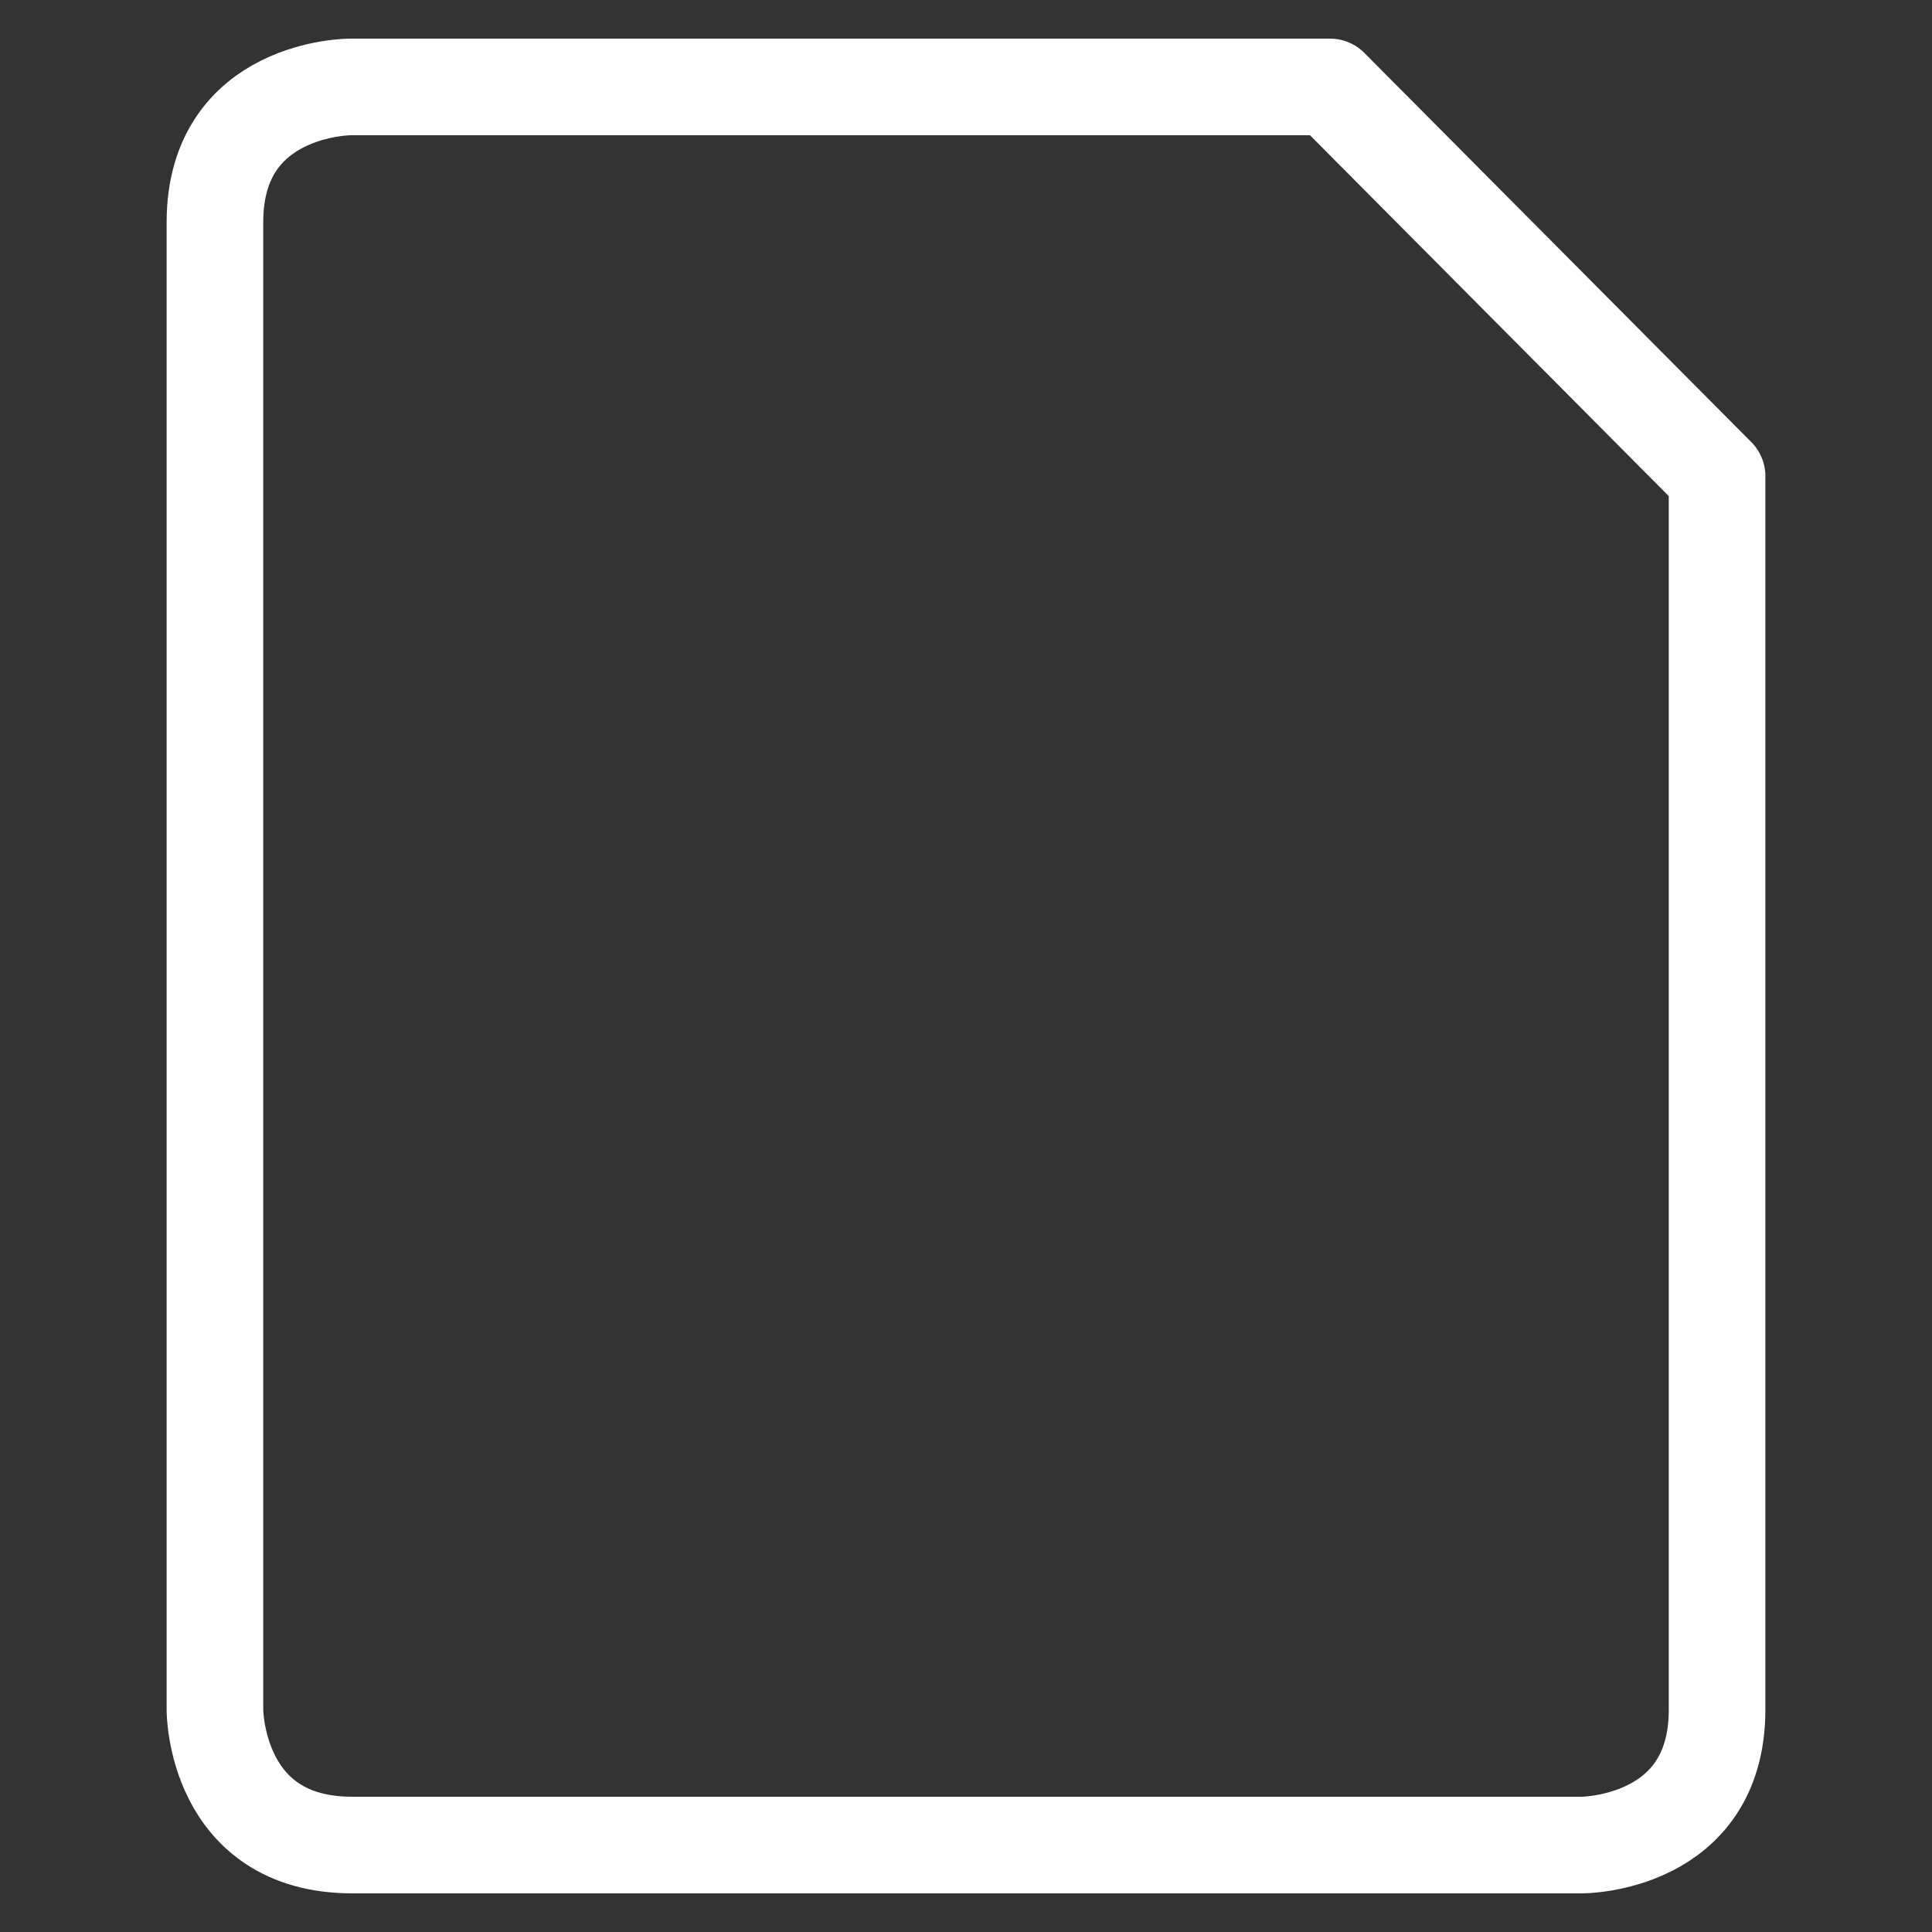 <?xml version="1.0" encoding="UTF-8" standalone="no"?>
<!-- Created with Inkscape (http://www.inkscape.org/) -->

<svg
   width="100.0px"
   height="100.0px"
   viewBox="0 0 100.0 100.0"
   version="1.1"
   id="SVGRoot"
   sodipodi:docname="file.svg"
   inkscape:version="1.2.1 (9c6d41e410, 2022-07-14)"
   xmlns:inkscape="http://www.inkscape.org/namespaces/inkscape"
   xmlns:sodipodi="http://sodipodi.sourceforge.net/DTD/sodipodi-0.dtd"
   xmlns="http://www.w3.org/2000/svg"
   xmlns:svg="http://www.w3.org/2000/svg">
  <rect x="0" y="0" width="100.0" height="100.0" fill="#333333" stroke="none"/>
  <sodipodi:namedview
     id="namedview3411"
     pagecolor="#ffffff"
     bordercolor="#000000"
     borderopacity="0.25"
     inkscape:showpageshadow="2"
     inkscape:pageopacity="0.0"
     inkscape:pagecheckerboard="0"
     inkscape:deskcolor="#d1d1d1"
     inkscape:document-units="px"
     showgrid="true"
     inkscape:zoom="2.9825758"
     inkscape:cx="3.017526"
     inkscape:cy="61.021082"
     inkscape:window-width="1920"
     inkscape:window-height="1017"
     inkscape:window-x="1912"
     inkscape:window-y="-8"
     inkscape:window-maximized="1"
     inkscape:current-layer="layer1">
    <inkscape:grid
       type="xygrid"
       id="grid3534" />
  </sodipodi:namedview>
  <defs
     id="defs3406" />
  <g
     inkscape:label="Calque 1"
     inkscape:groupmode="layer"
     id="layer1">
    <path
       style="fill:none;stroke:#fff;stroke-width:5;stroke-linecap:round;stroke-linejoin:round;stroke-dasharray:none;paint-order:fill markers stroke"
       d="m 11.125,88.5 c 0,0 -0.012,7 7.112,7 h 63.638 c 0,0 7,0.004 7,-7 V 24.646 L 68.844,4.5 H 18.125 c 0,0 -7,8.878e-4 -7,7 z"
       id="path3554"
       sodipodi:nodetypes="cscscccsc" />
  </g>
</svg>
